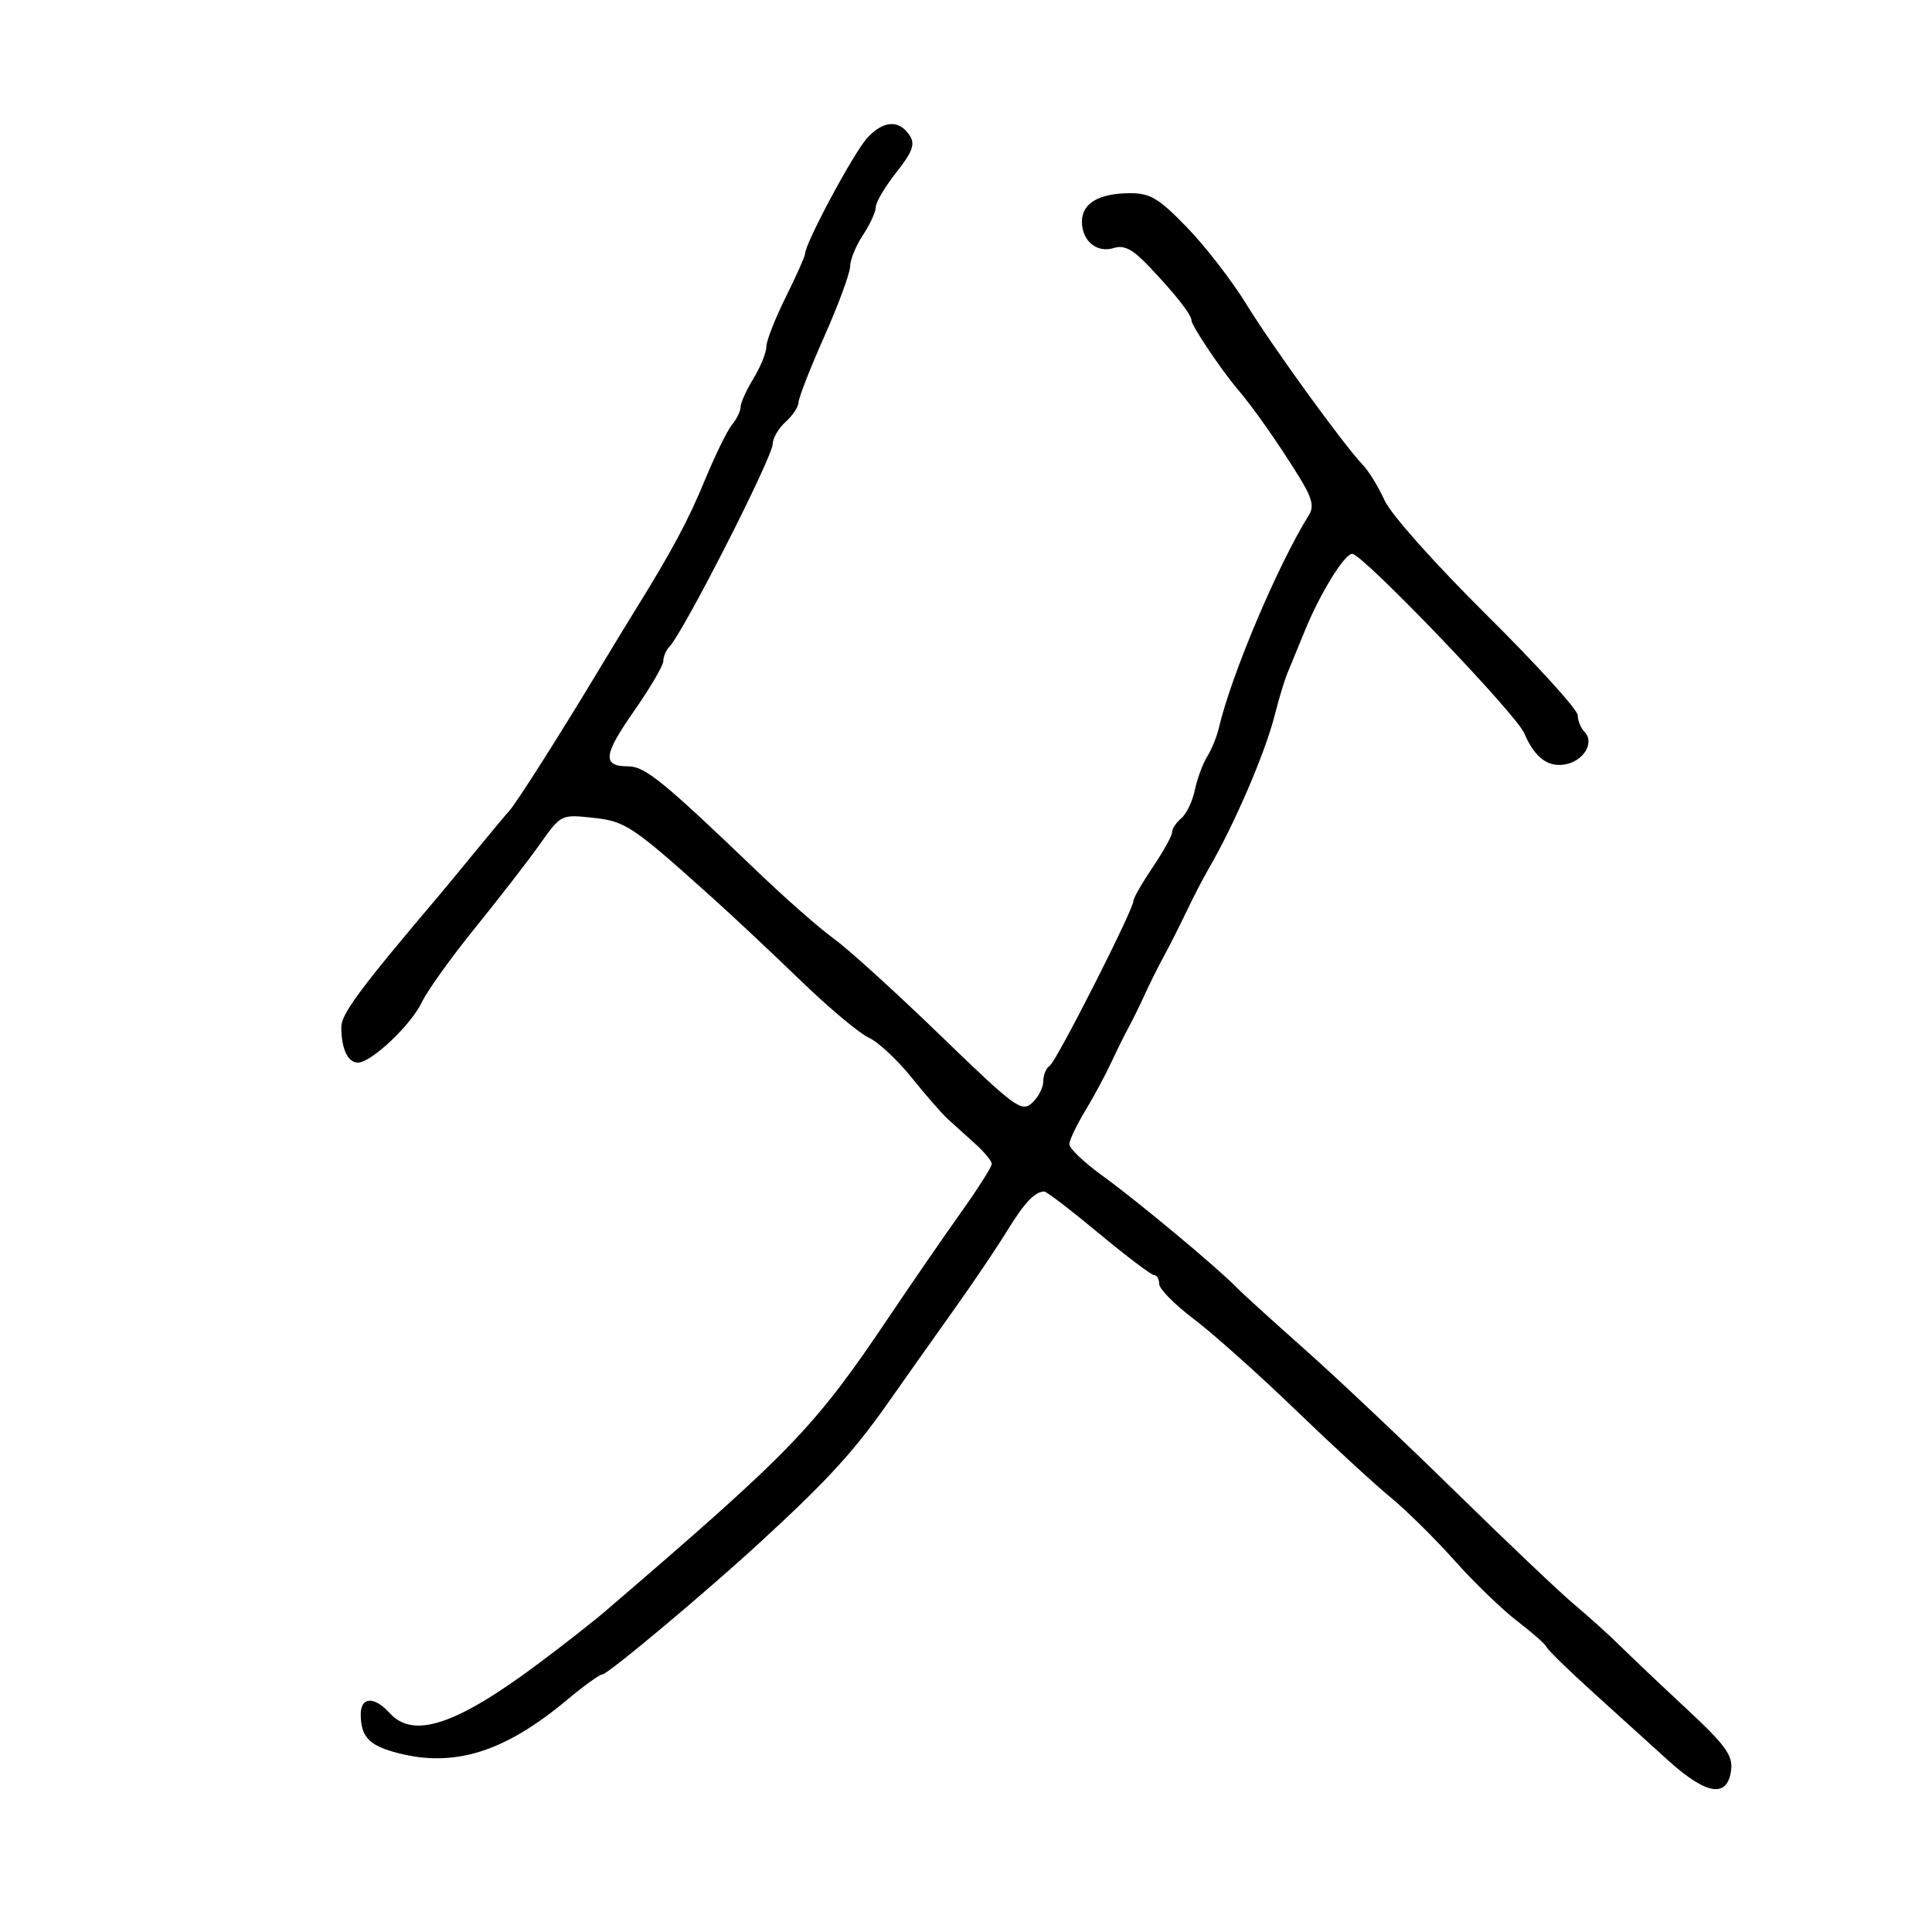 <svg xmlns="http://www.w3.org/2000/svg" width="300" height="300" viewBox="0 0 300 300" version="1.1">
  <defs/>
  <path d="M134.688,21.391 C137.232,18.646 139.689,18.552 141.316,21.137 C142.117,22.408 141.638,23.669 139.174,26.781 C137.428,28.985 135.997,31.398 135.993,32.144 C135.99,32.89 135.093,34.85 134,36.5 C132.907,38.15 132.01,40.339 132.007,41.365 C132.003,42.39 130.2,47.285 128,52.241 C125.8,57.197 124,61.801 124,62.471 C124,63.142 123.1,64.505 122,65.5 C120.9,66.495 119.997,68.028 119.994,68.905 C119.986,70.973 106.119,98.193 103.924,100.45 C103.416,100.973 103,101.963 103,102.652 C103,103.341 100.945,106.844 98.432,110.438 C93.654,117.274 93.483,119 97.581,119 C100.14,119 103.048,121.368 117.471,135.199 C121.887,139.434 127.3,144.195 129.5,145.779 C131.7,147.363 139.125,154.103 146,160.756 C157.625,172.005 158.623,172.742 160.25,171.271 C161.213,170.402 162,168.886 162,167.904 C162,166.922 162.444,165.843 162.987,165.508 C164.011,164.875 176,141.265 176,139.882 C176,139.452 177.35,137.1 179,134.655 C180.65,132.21 182,129.768 182,129.227 C182,128.687 182.646,127.709 183.436,127.053 C184.225,126.398 185.17,124.43 185.534,122.681 C185.898,120.931 186.758,118.6 187.444,117.5 C188.13,116.4 188.954,114.375 189.274,113 C191.187,104.8 198.431,87.688 203.268,79.942 C204.094,78.619 203.727,77.268 201.619,73.87 C198.426,68.725 194.614,63.299 192.227,60.5 C189.67,57.503 185.039,50.603 185.018,49.761 C184.995,48.821 182.391,45.522 178.275,41.22 C175.865,38.702 174.525,38.016 172.977,38.507 C170.333,39.346 168,37.427 168,34.413 C168,31.557 170.653,30 175.521,30 C178.622,30 179.952,30.805 184.337,35.333 C187.176,38.267 191.3,43.597 193.5,47.179 C197.564,53.794 208.64,69.081 211.648,72.226 C212.556,73.175 214.07,75.65 215.013,77.726 C215.987,79.872 222.817,87.538 230.848,95.5 C238.614,103.2 244.976,110.198 244.985,111.05 C244.993,111.903 245.465,113.065 246.033,113.633 C247.576,115.176 246.106,117.935 243.377,118.62 C240.546,119.331 238.327,117.749 236.679,113.846 C235.421,110.867 211.574,86 209.976,86 C208.761,86 204.951,92.19 202.59,98 C201.584,100.475 200.383,103.4 199.922,104.5 C199.461,105.6 198.574,108.525 197.952,111 C196.469,116.896 191.644,128.105 187.621,135 C186.819,136.375 185.305,139.3 184.257,141.5 C183.209,143.7 181.616,146.85 180.717,148.5 C179.819,150.15 178.472,152.85 177.726,154.5 C176.979,156.15 175.873,158.4 175.268,159.5 C174.663,160.6 173.437,163.075 172.544,165 C171.65,166.925 169.832,170.3 168.503,172.5 C167.174,174.7 166.067,177.024 166.043,177.665 C166.02,178.305 168.363,180.533 171.25,182.614 C176.498,186.397 189.148,196.936 192.023,199.919 C192.861,200.789 197.586,205.082 202.523,209.46 C207.46,213.838 218.025,223.814 226,231.629 C233.975,239.445 242.3,247.345 244.5,249.185 C246.7,251.024 249.857,253.873 251.515,255.515 C253.174,257.157 257.814,261.556 261.828,265.291 C267.893,270.936 269.072,272.54 268.812,274.791 C268.296,279.272 265.004,278.774 258.969,273.302 C256.055,270.661 250.708,265.815 247.086,262.534 C243.464,259.253 240.346,256.205 240.159,255.76 C239.971,255.316 237.918,253.5 235.596,251.726 C233.274,249.952 228.889,245.714 225.852,242.309 C222.815,238.904 218.344,234.49 215.915,232.501 C213.487,230.512 206.827,224.379 201.115,218.873 C195.404,213.367 188.316,207.039 185.365,204.811 C182.414,202.583 180,200.139 180,199.38 C180,198.621 179.647,198 179.216,198 C178.785,198 174.914,195.075 170.614,191.5 C166.314,187.925 162.504,185.007 162.148,185.015 C160.671,185.05 159.067,186.754 156.362,191.162 C154.788,193.725 151.148,199.125 148.272,203.162 C145.397,207.198 140.672,213.875 137.772,218 C132.518,225.474 128.376,229.98 117.979,239.535 C109.395,247.424 94.374,260 93.536,260 C93.119,260 90.673,261.762 88.101,263.915 C78.154,272.243 70.181,274.633 61.064,272.018 C57.233,270.92 56.038,269.554 56.015,266.25 C55.996,263.463 58.098,263.346 60.5,266 C64.177,270.063 70.805,267.874 83.5,258.405 C87.35,255.534 92.075,251.832 94,250.18 C123.042,225.256 126.466,221.705 138,204.556 C141.575,199.24 146.637,191.89 149.25,188.223 C151.863,184.556 154,181.185 154,180.732 C154,180.279 152.824,178.856 151.386,177.568 C149.949,176.281 148.036,174.553 147.136,173.729 C146.236,172.905 143.7,169.994 141.5,167.261 C139.3,164.528 136.328,161.767 134.895,161.126 C133.463,160.485 128.69,156.482 124.29,152.231 C119.889,147.979 113.785,142.25 110.726,139.5 C98.154,128.2 97.143,127.523 92.02,126.978 C87.123,126.456 87.111,126.462 83.808,131.119 C81.989,133.684 77.471,139.521 73.77,144.089 C70.068,148.658 66.358,153.834 65.524,155.591 C63.827,159.168 57.658,165 55.572,165 C54.002,165 53,162.851 53,159.482 C53,157.431 55.903,153.522 68.219,138.989 C68.924,138.158 71.525,135.008 74,131.989 C76.475,128.97 78.726,126.275 79.003,126 C79.978,125.031 86.832,114.258 93,104 C94.819,100.975 97.284,96.925 98.478,95 C104.337,85.554 106.821,80.924 109.475,74.5 C111.065,70.65 112.959,66.79 113.683,65.921 C114.408,65.053 115,63.826 115,63.195 C115,62.565 115.898,60.575 116.996,58.774 C118.094,56.973 118.994,54.759 118.996,53.853 C118.998,52.947 120.35,49.484 122,46.159 C123.65,42.833 125,39.812 125,39.446 C125,37.793 132.582,23.664 134.688,21.391 Z"/>
</svg>


